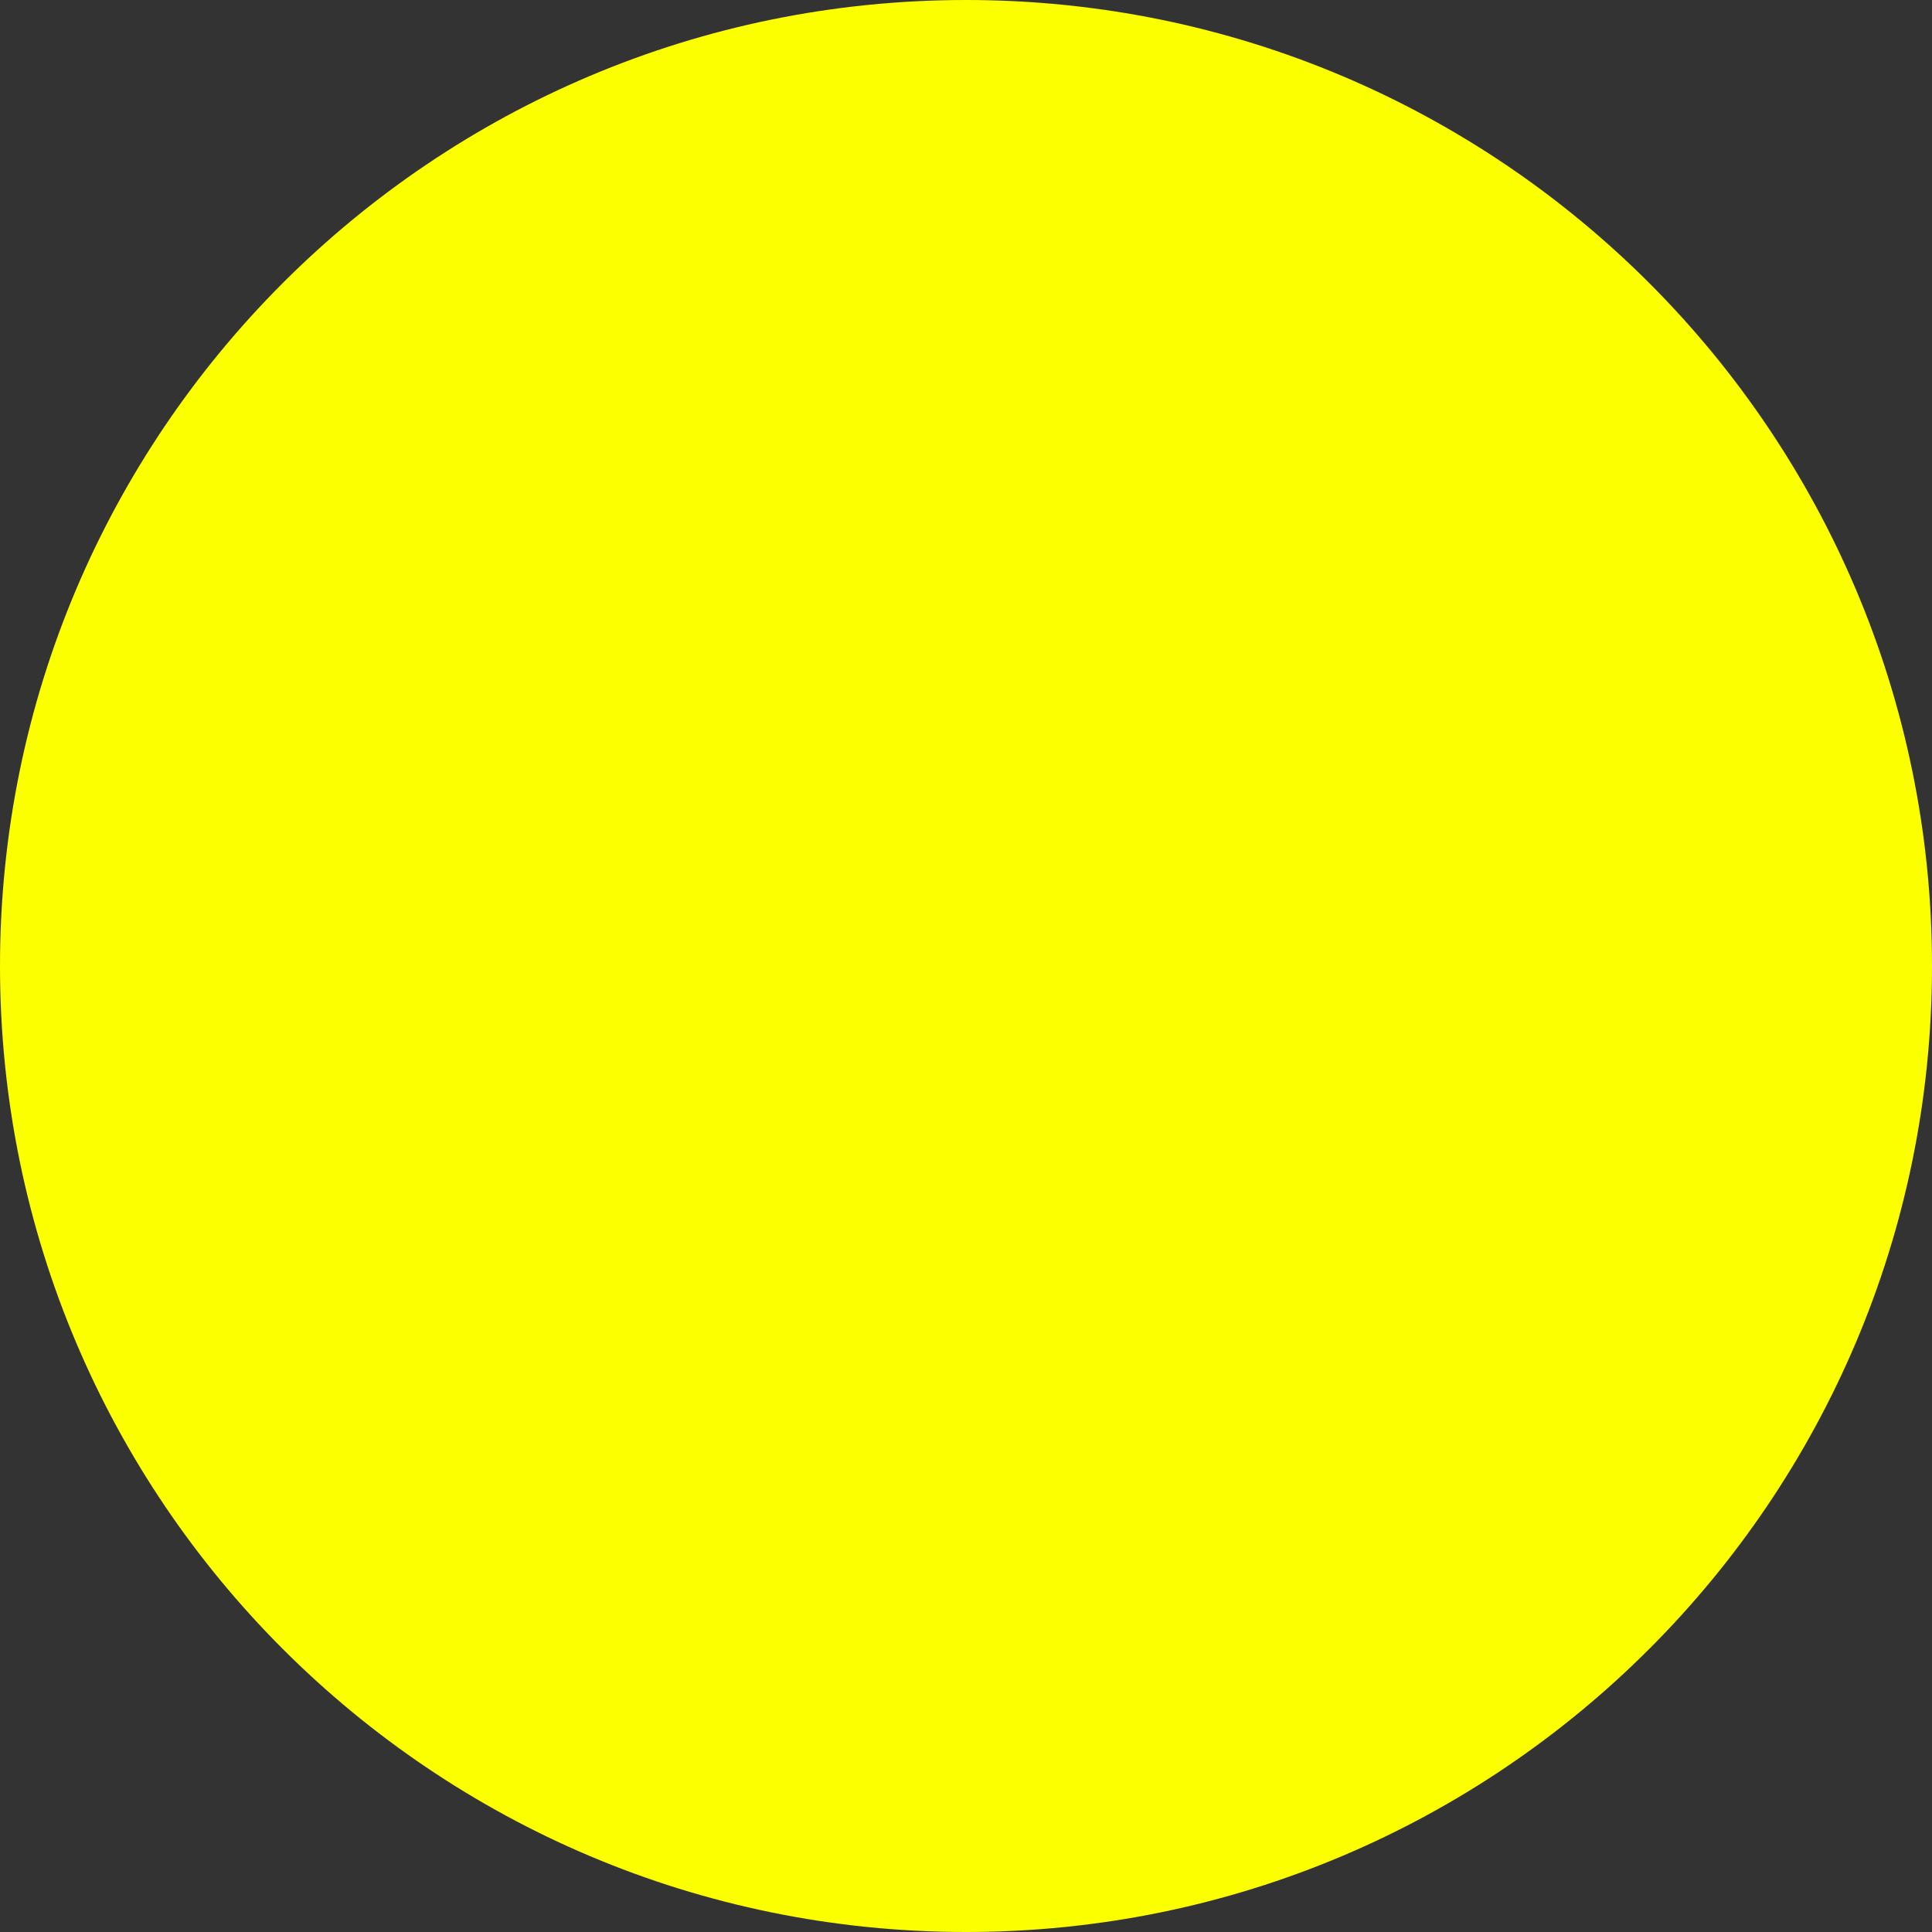 <svg version="1.1" xmlns="http://www.w3.org/2000/svg" xmlns:xlink="http://www.w3.org/1999/xlink" width="7.6" height="7.6" viewBox="0,0,7.6,7.6"><rect x="0" y="0" width="7.6" height="7.6" fill="#333333" stroke="none"/><g transform="translate(-316.234,-158.062)"><g data-paper-data="{&quot;isPaintingLayer&quot;:true}" fill="#fbff00" fill-rule="nonzero" stroke="#202020" stroke-width="0" stroke-linecap="butt" stroke-linejoin="miter" stroke-miterlimit="10" stroke-dasharray="" stroke-dashoffset="0" style="mix-blend-mode: normal"><path d="M316.234,161.862c0,-2.099 1.701,-3.8 3.8,-3.8c2.099,0 3.8,1.701 3.8,3.8c0,2.099 -1.701,3.8 -3.8,3.8c-2.099,0 -3.8,-1.701 -3.8,-3.8z"/></g></g></svg>